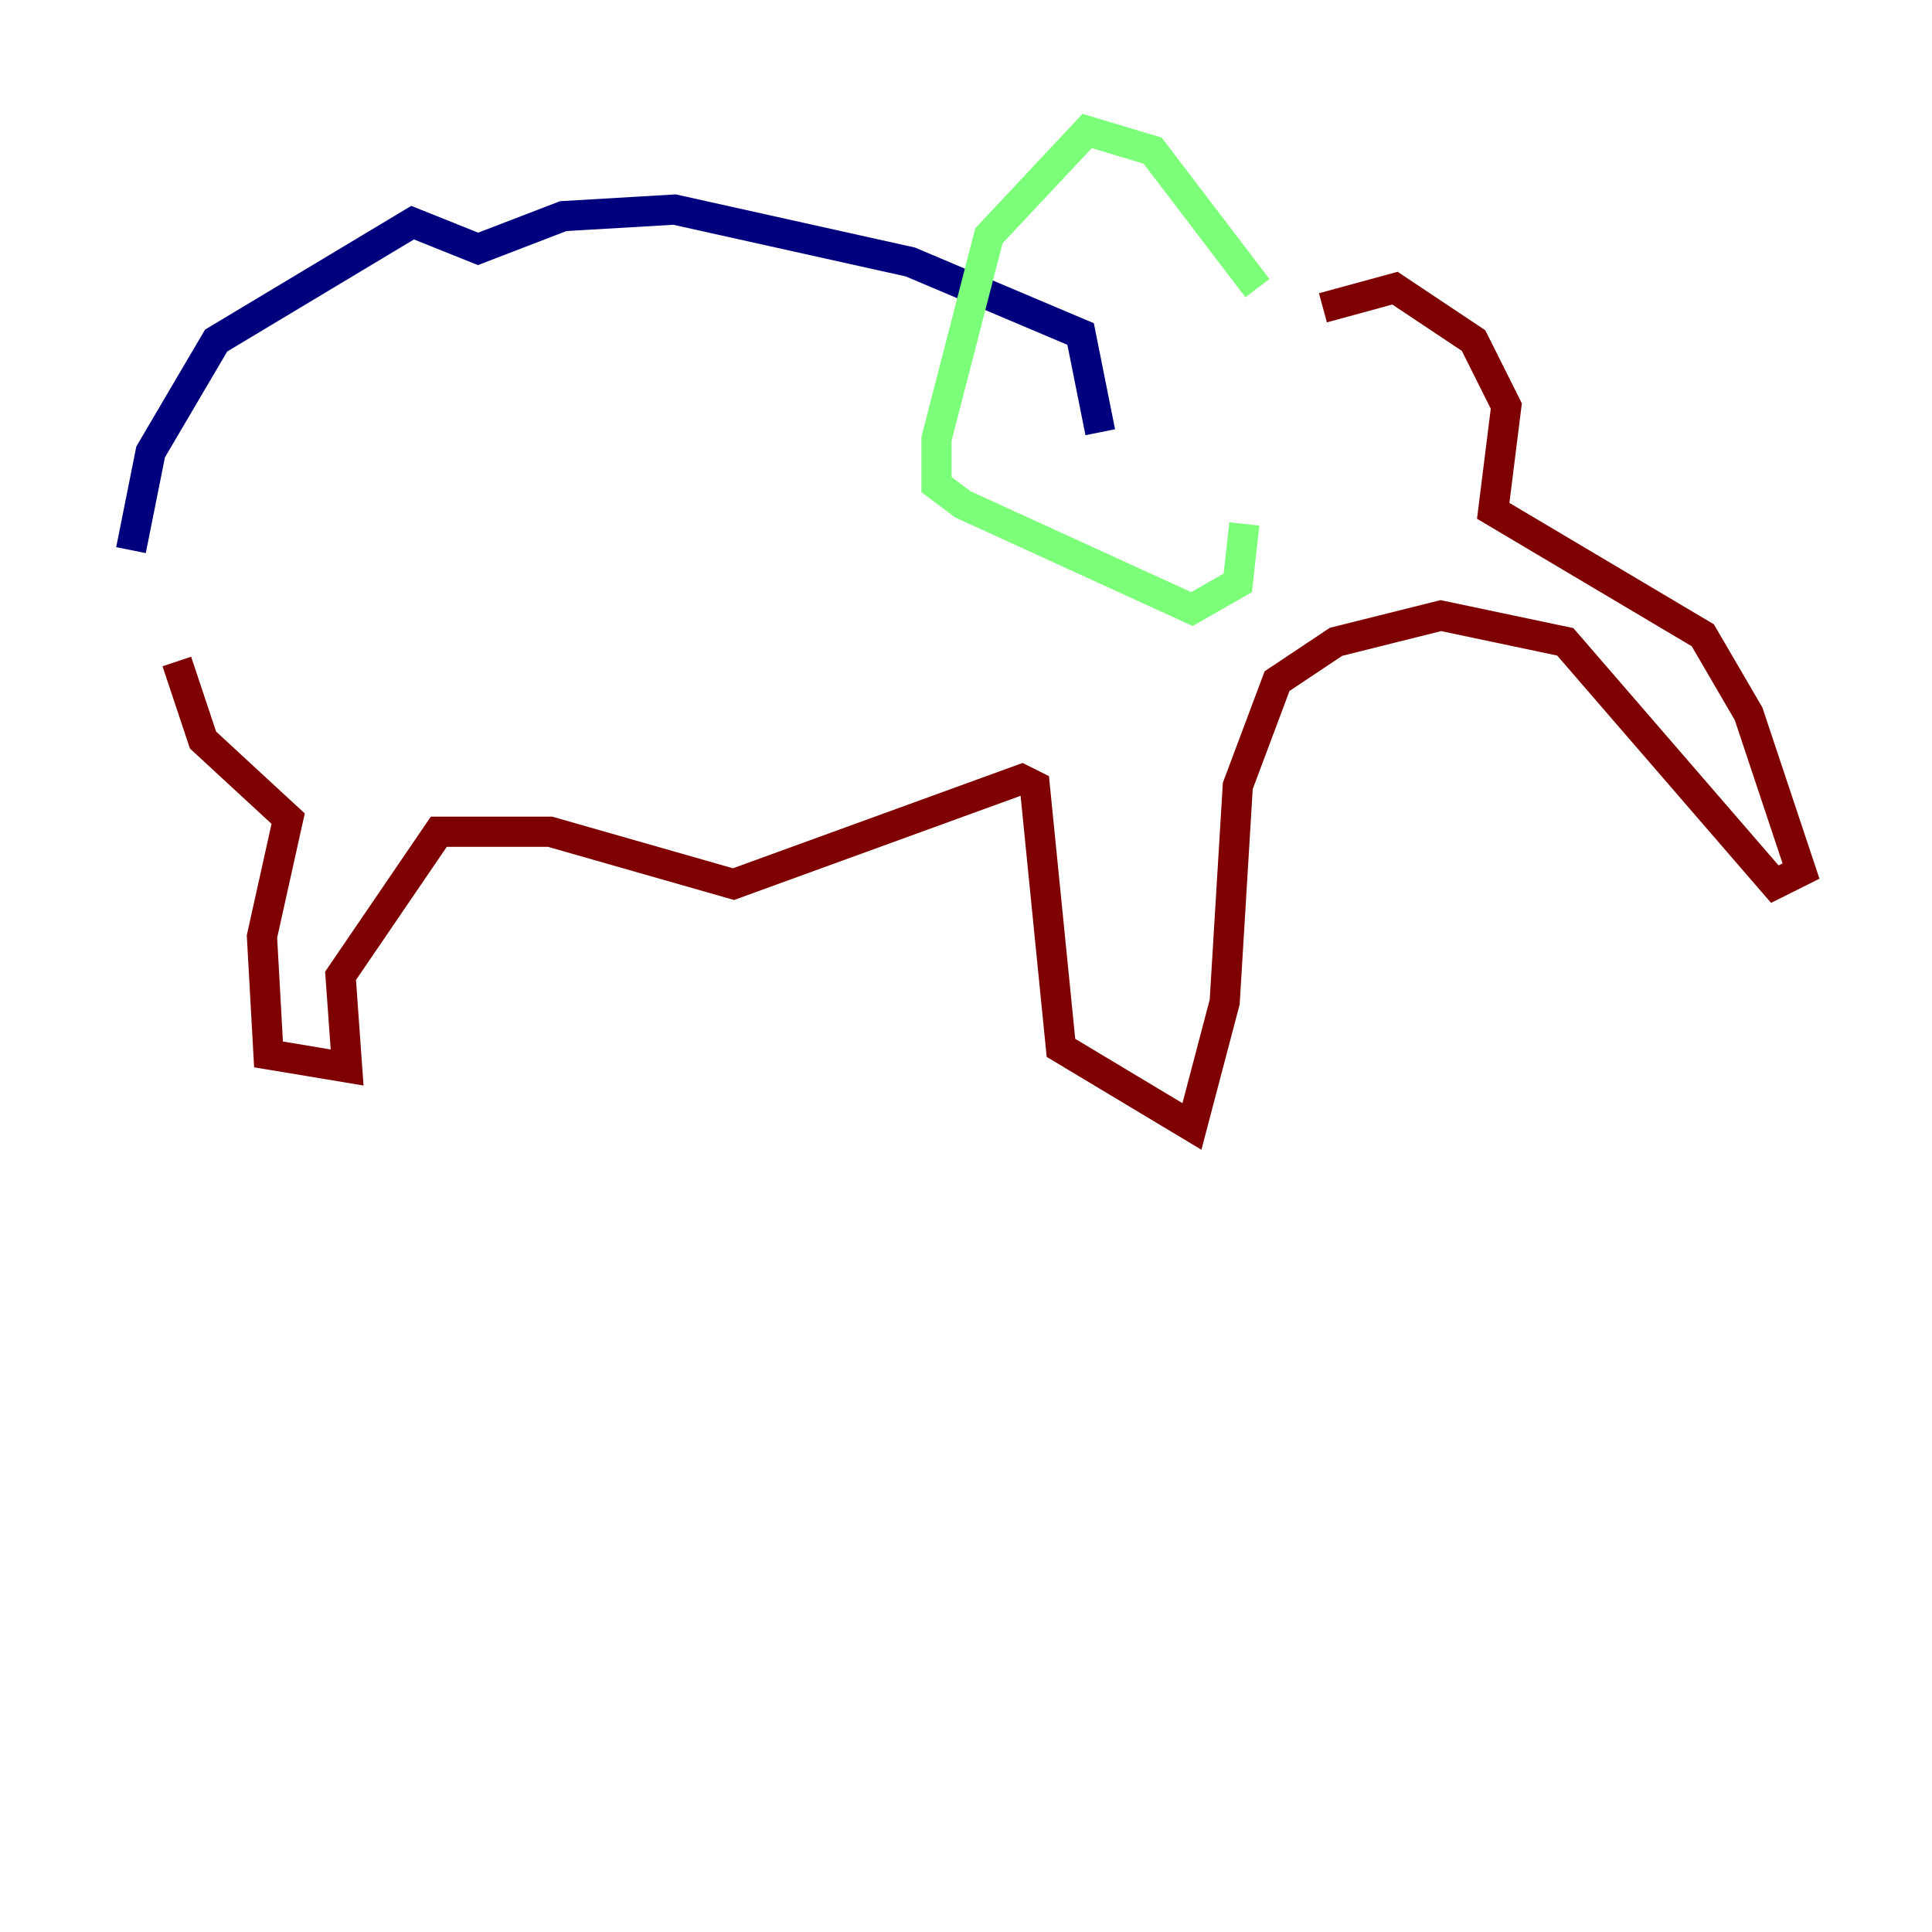 <?xml version="1.0" encoding="utf-8" ?>
<svg baseProfile="tiny" height="128" version="1.2" viewBox="0,0,128,128" width="128" xmlns="http://www.w3.org/2000/svg" xmlns:ev="http://www.w3.org/2001/xml-events" xmlns:xlink="http://www.w3.org/1999/xlink"><defs /><polyline fill="none" points="8.678,36.447 9.98,29.939 14.319,22.563 27.336,14.752 31.675,16.488 37.315,14.319 44.691,13.885 60.312,17.356 71.593,22.129 72.895,28.637" stroke="#00007f" stroke-width="2" /><polyline fill="none" points="83.308,19.091 76.366,9.98 72.027,8.678 65.519,15.62 62.047,29.071 62.047,32.108 63.783,33.41 78.969,40.352 82.007,38.617 82.441,34.712" stroke="#7cff79" stroke-width="2" /><polyline fill="none" points="87.647,20.393 92.42,19.091 97.627,22.563 99.797,26.902 98.929,33.844 112.814,42.088 115.851,47.295 119.322,57.709 117.586,58.576 103.702,42.522 95.458,40.786 88.515,42.522 84.61,45.125 82.007,52.068 81.139,66.386 78.969,74.63 70.291,69.424 68.556,52.068 67.688,51.634 48.597,58.576 36.447,55.105 29.071,55.105 22.563,64.651 22.997,70.725 17.79,69.858 17.356,62.047 19.091,54.237 13.451,49.031 11.715,43.824" stroke="#7f0000" stroke-width="2" /></svg>